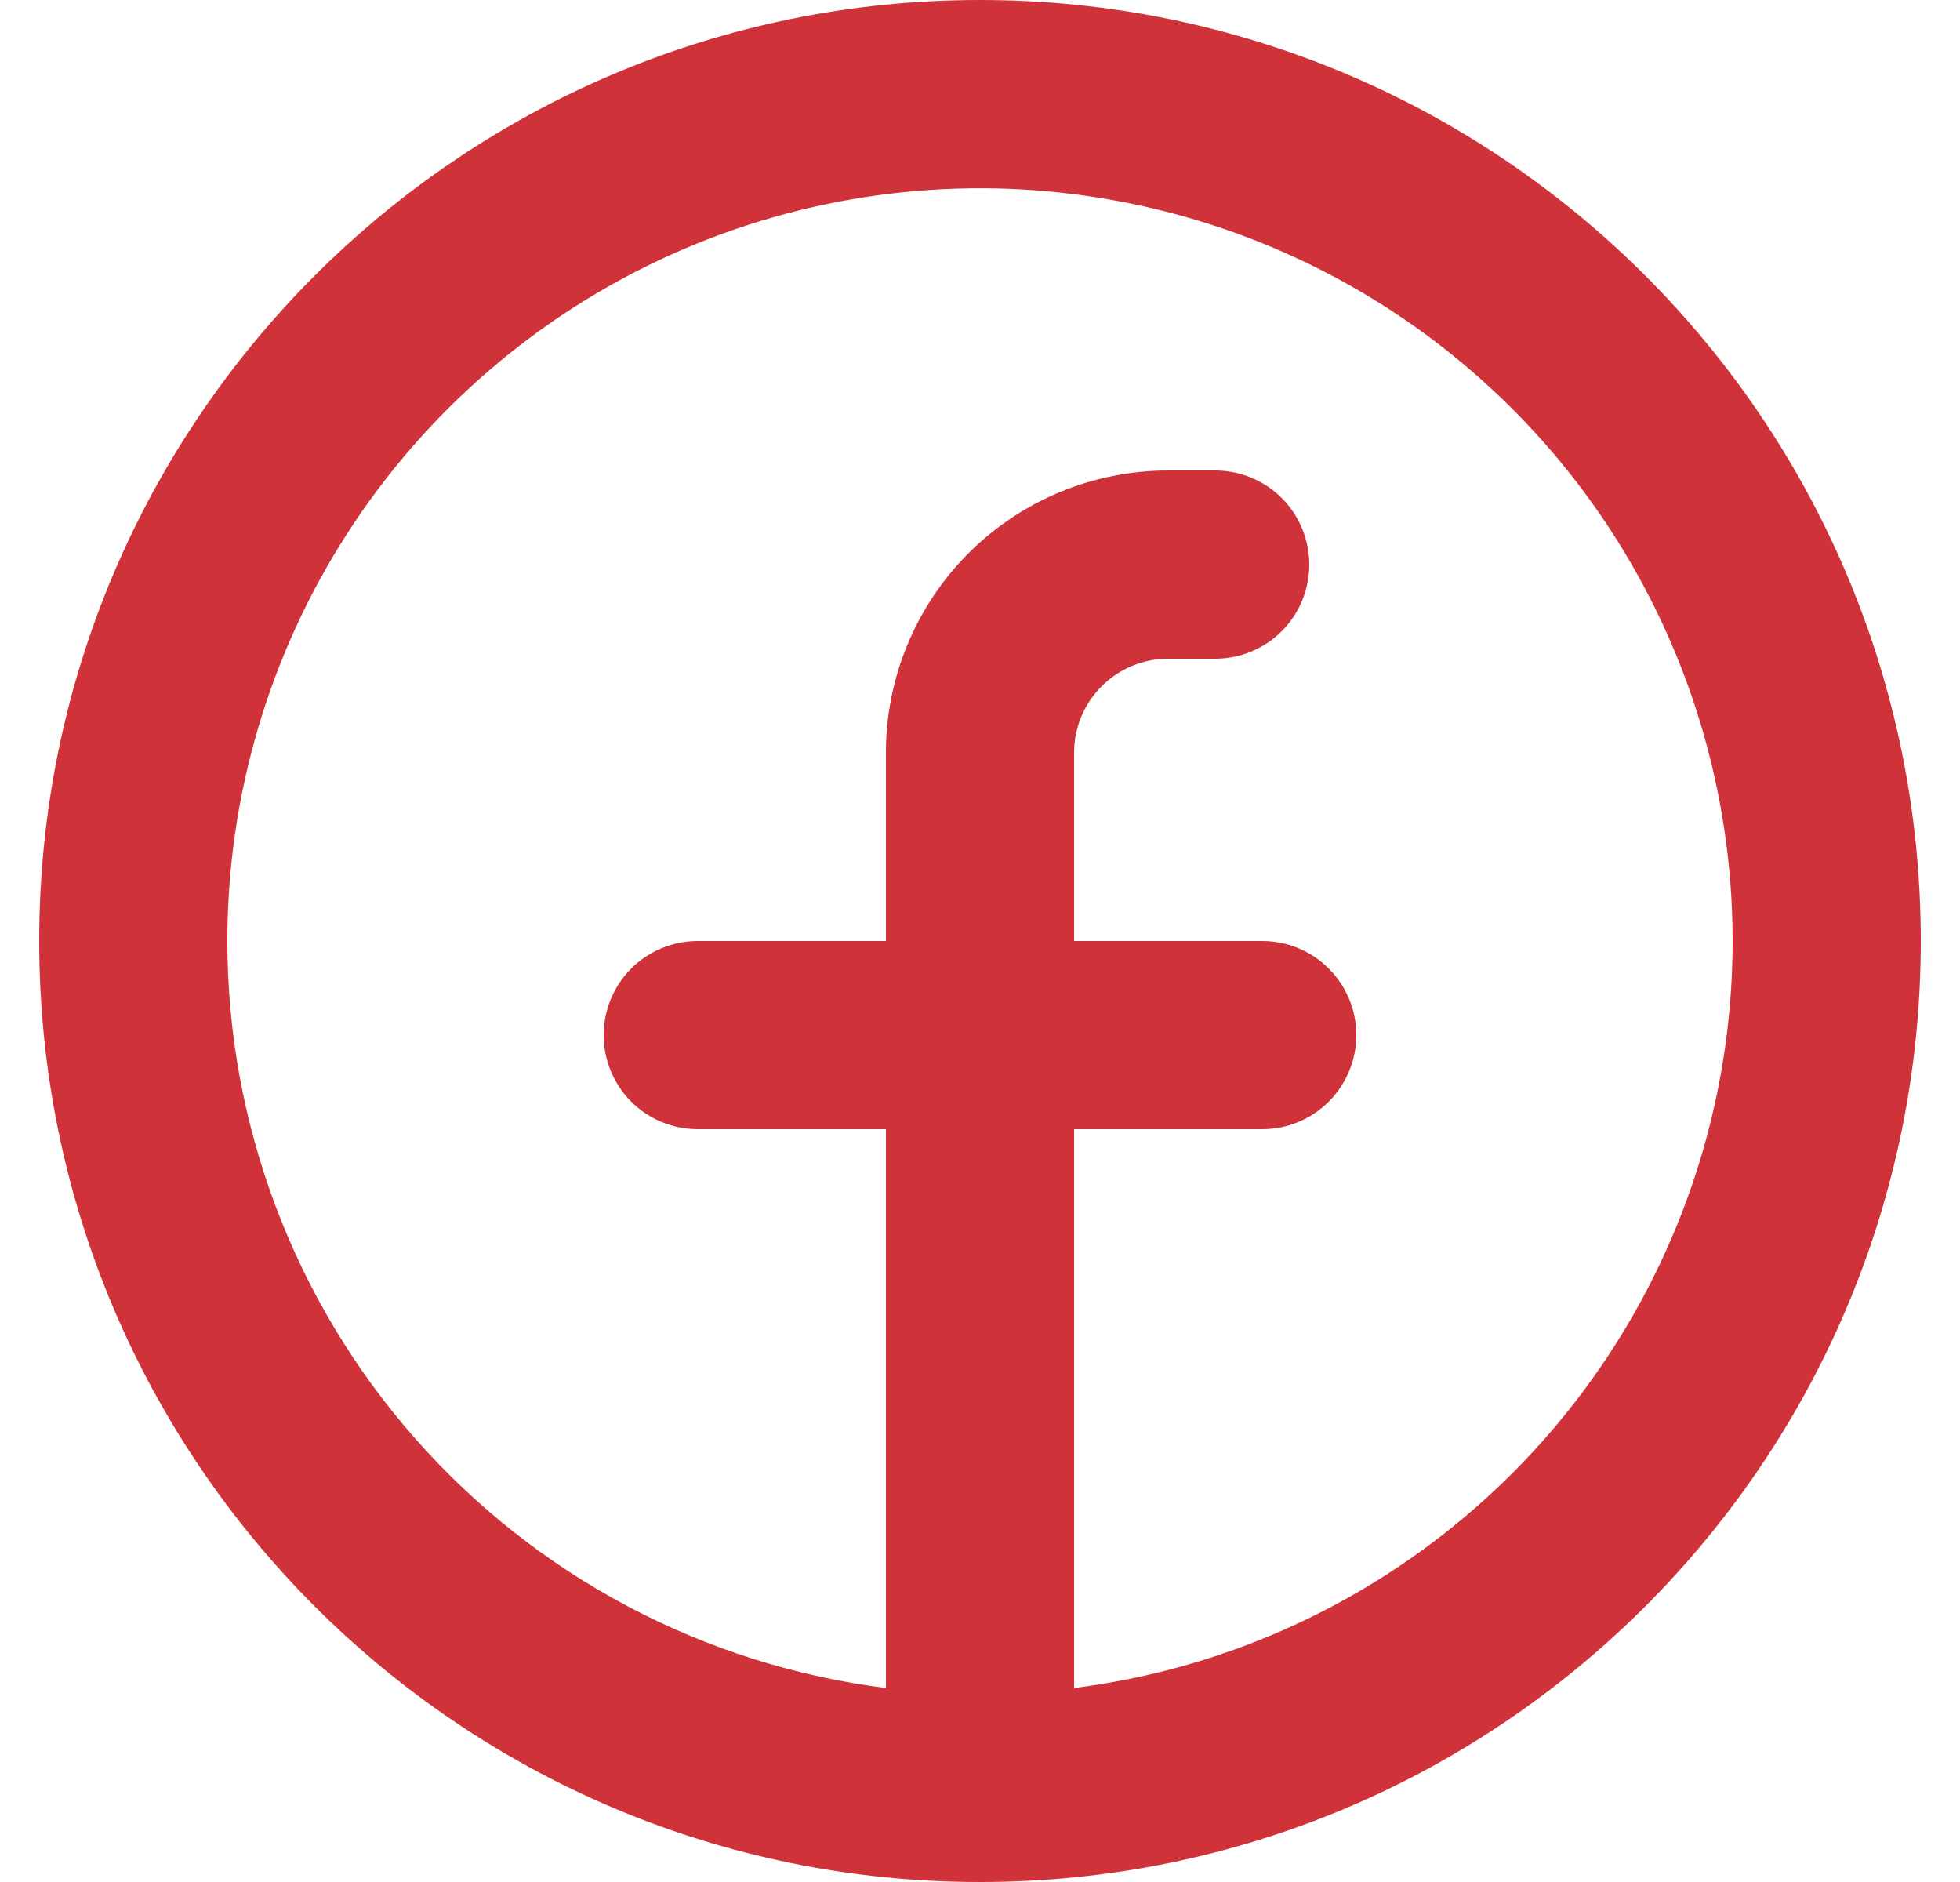 <svg width="25" height="24" viewBox="0 0 25 24" fill="none" xmlns="http://www.w3.org/2000/svg">
<path fillRule="evenodd" clipRule="evenodd" d="M2.9 12C2.9 10.152 3.433 8.344 4.436 6.792C5.438 5.241 6.867 4.011 8.551 3.251C10.235 2.491 12.102 2.233 13.929 2.508C15.756 2.783 17.465 3.579 18.85 4.801C20.236 6.023 21.239 7.619 21.74 9.397C22.241 11.175 22.218 13.061 21.675 14.826C21.131 16.592 20.09 18.163 18.675 19.351C17.26 20.54 15.533 21.295 13.7 21.526V14.4H16.1C16.418 14.4 16.724 14.274 16.948 14.049C17.174 13.823 17.3 13.518 17.3 13.2C17.3 12.882 17.174 12.576 16.948 12.351C16.724 12.126 16.418 12 16.1 12H13.7V9.6C13.7 9.282 13.826 8.977 14.052 8.751C14.277 8.526 14.582 8.4 14.9 8.4H15.5C15.818 8.4 16.123 8.274 16.349 8.049C16.574 7.823 16.7 7.518 16.7 7.2C16.7 6.882 16.574 6.577 16.349 6.351C16.123 6.126 15.818 6 15.5 6H14.9C13.945 6 13.03 6.379 12.354 7.054C11.679 7.73 11.3 8.645 11.3 9.6V12H8.9C8.582 12 8.277 12.126 8.051 12.351C7.826 12.576 7.7 12.882 7.7 13.2C7.7 13.518 7.826 13.823 8.051 14.049C8.277 14.274 8.582 14.4 8.9 14.4H11.3V21.526C8.98 21.233 6.847 20.104 5.3 18.35C3.753 16.596 2.9 14.338 2.9 12ZM12.5 24C19.128 24 24.5 18.628 24.5 12C24.5 5.372 19.128 0 12.5 0C5.872 0 0.5 5.372 0.5 12C0.5 18.628 5.872 24 12.5 24Z" fill="#CF3339"/>
</svg>
